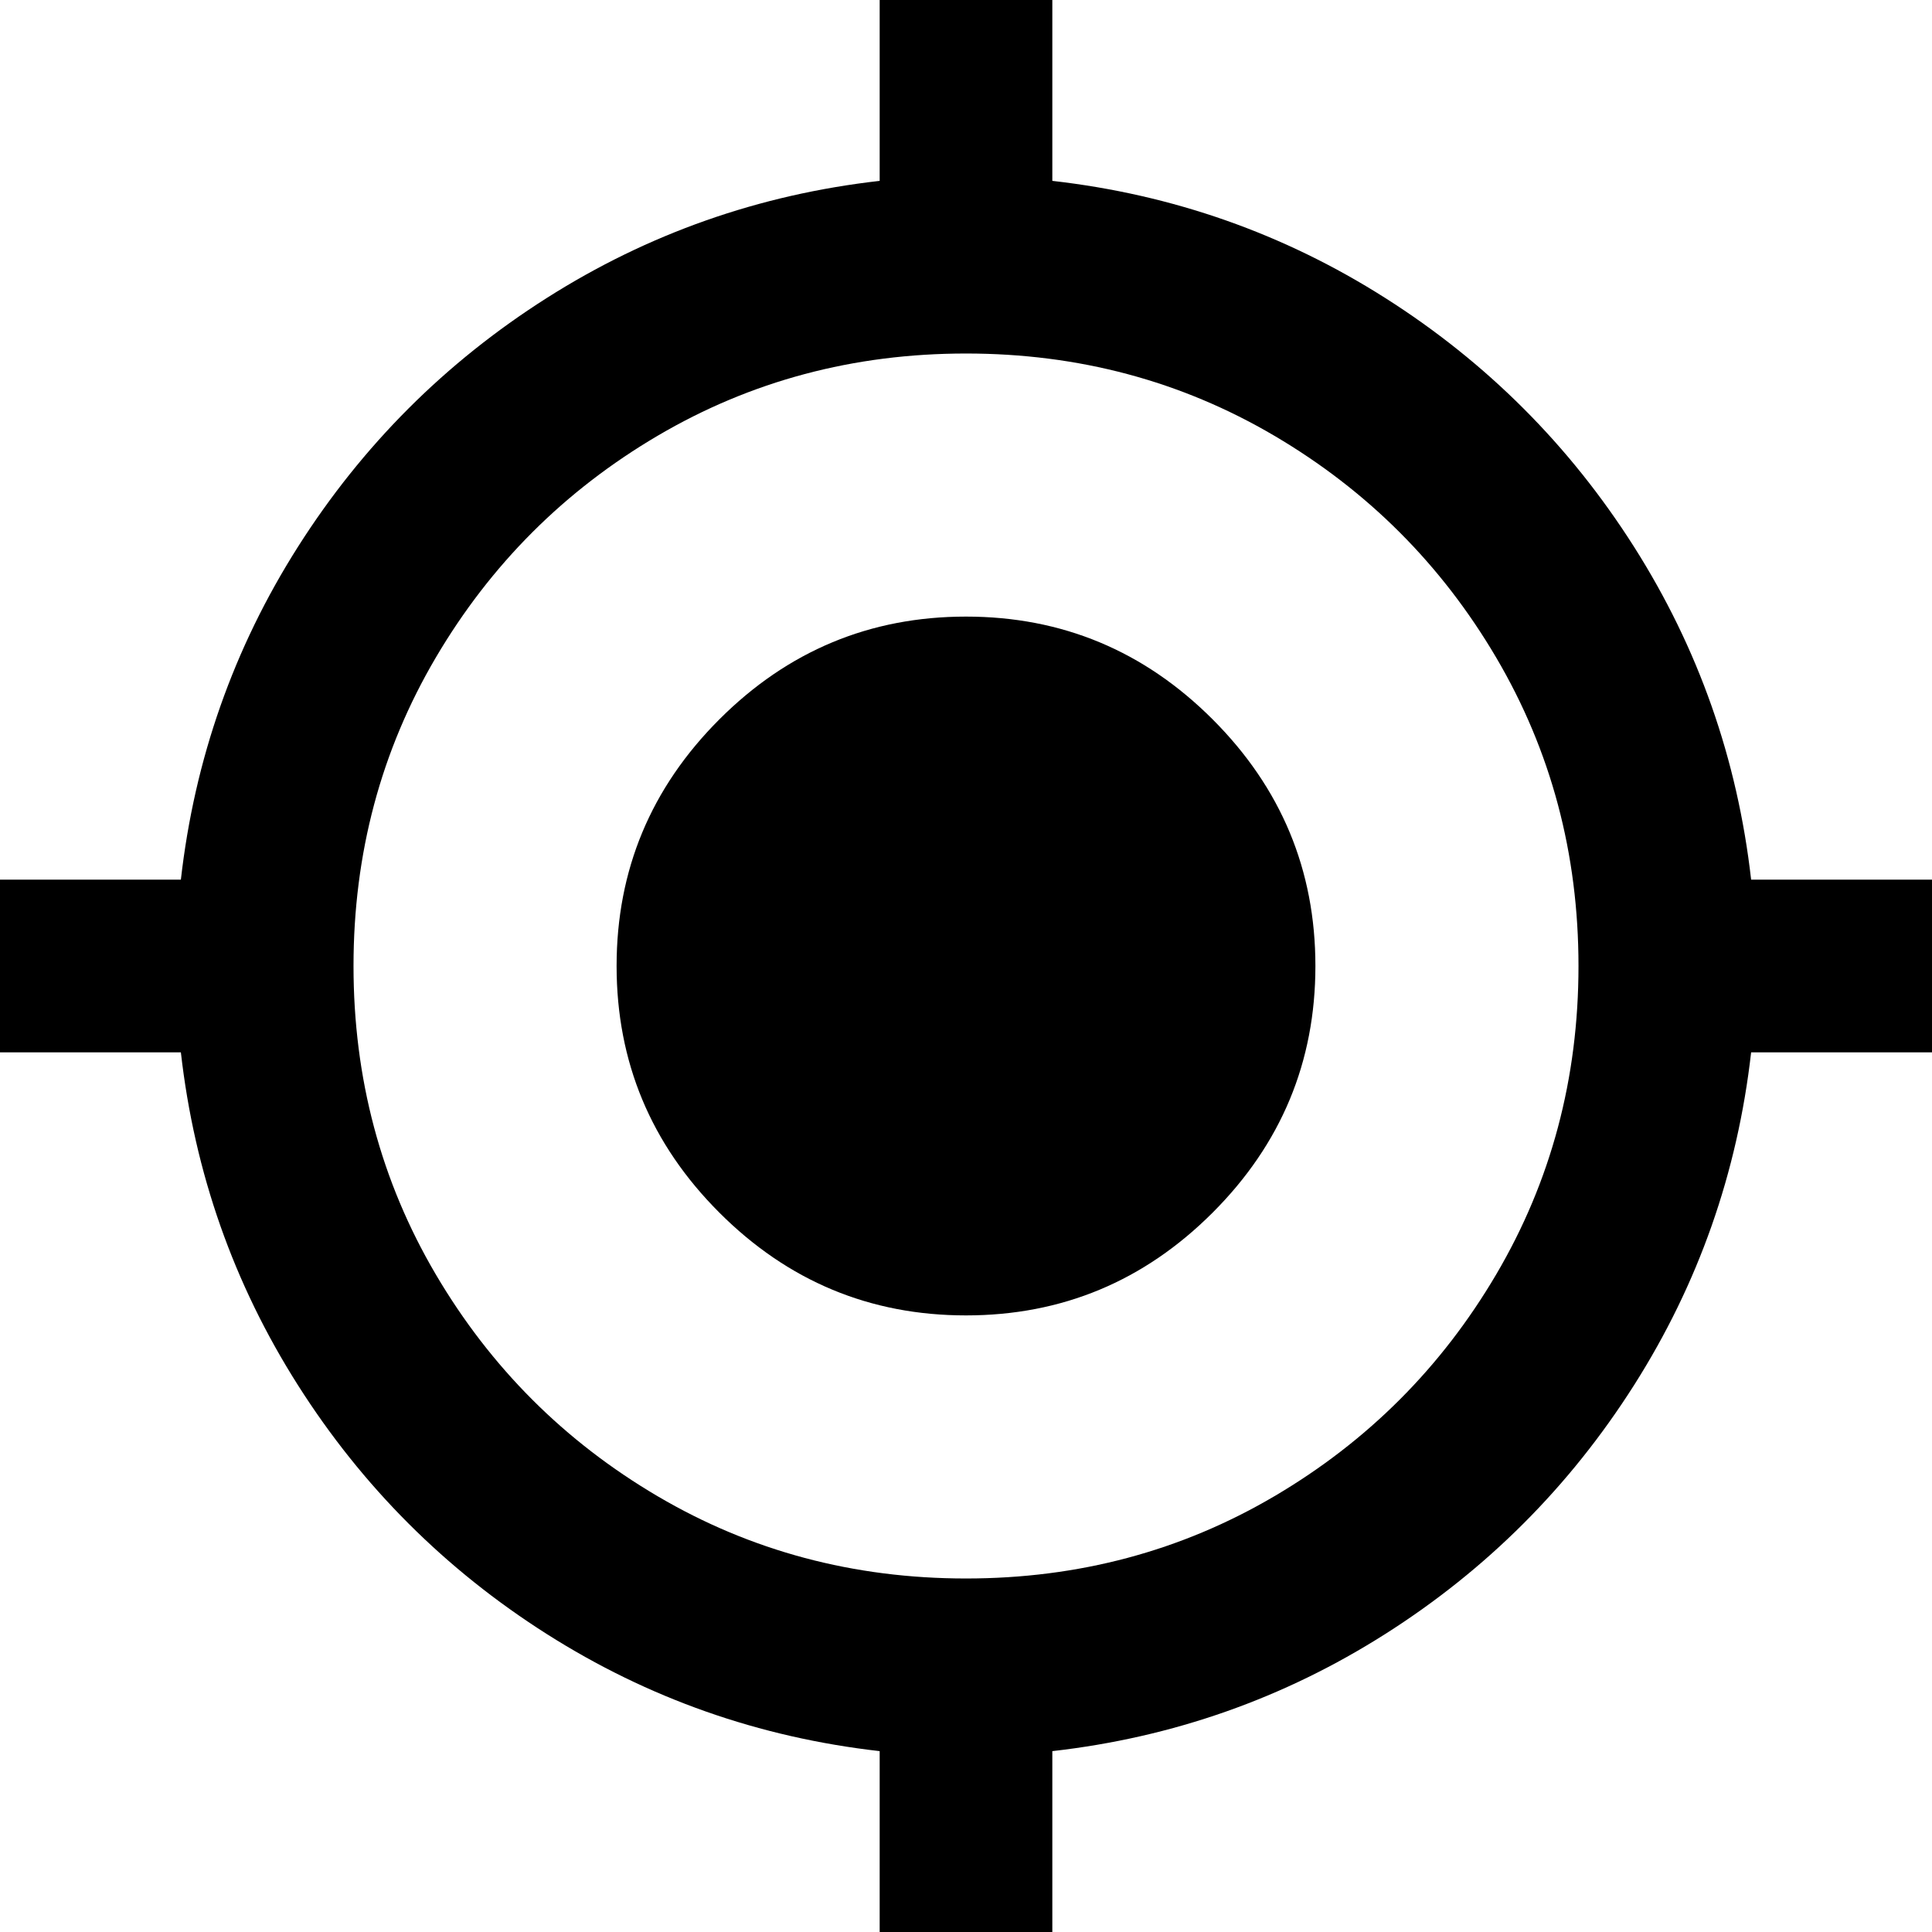 <svg xmlns="http://www.w3.org/2000/svg" viewBox="21 -43 470 470">
      <g transform="scale(1 -1) translate(0 -384)">
        <path d="M256 277Q291 277 316.0 252.0Q341 227 341.0 192.0Q341 157 316.0 132.0Q291 107 256.0 107.0Q221 107 196.0 132.0Q171 157 171.0 192.0Q171 227 196.0 252.0Q221 277 256 277ZM65 171H21V213H65Q70 257 93.5 294.0Q117 331 154.0 354.5Q191 378 235 383V427H277V383Q321 378 358.0 354.5Q395 331 418.5 294.0Q442 257 447 213H491V171H447Q442 127 418.5 90.0Q395 53 358.0 29.5Q321 6 277 1V-43H235V1Q191 6 154.0 29.5Q117 53 93.5 90.0Q70 127 65 171ZM256 341Q215 341 181.0 321.0Q147 301 127.0 267.0Q107 233 107.0 192.0Q107 151 127.0 117.0Q147 83 181.0 63.0Q215 43 256.0 43.0Q297 43 331.0 63.0Q365 83 385.0 117.0Q405 151 405.0 192.0Q405 233 385.0 267.0Q365 301 331.0 321.0Q297 341 256 341Z" />
      </g>
    </svg>